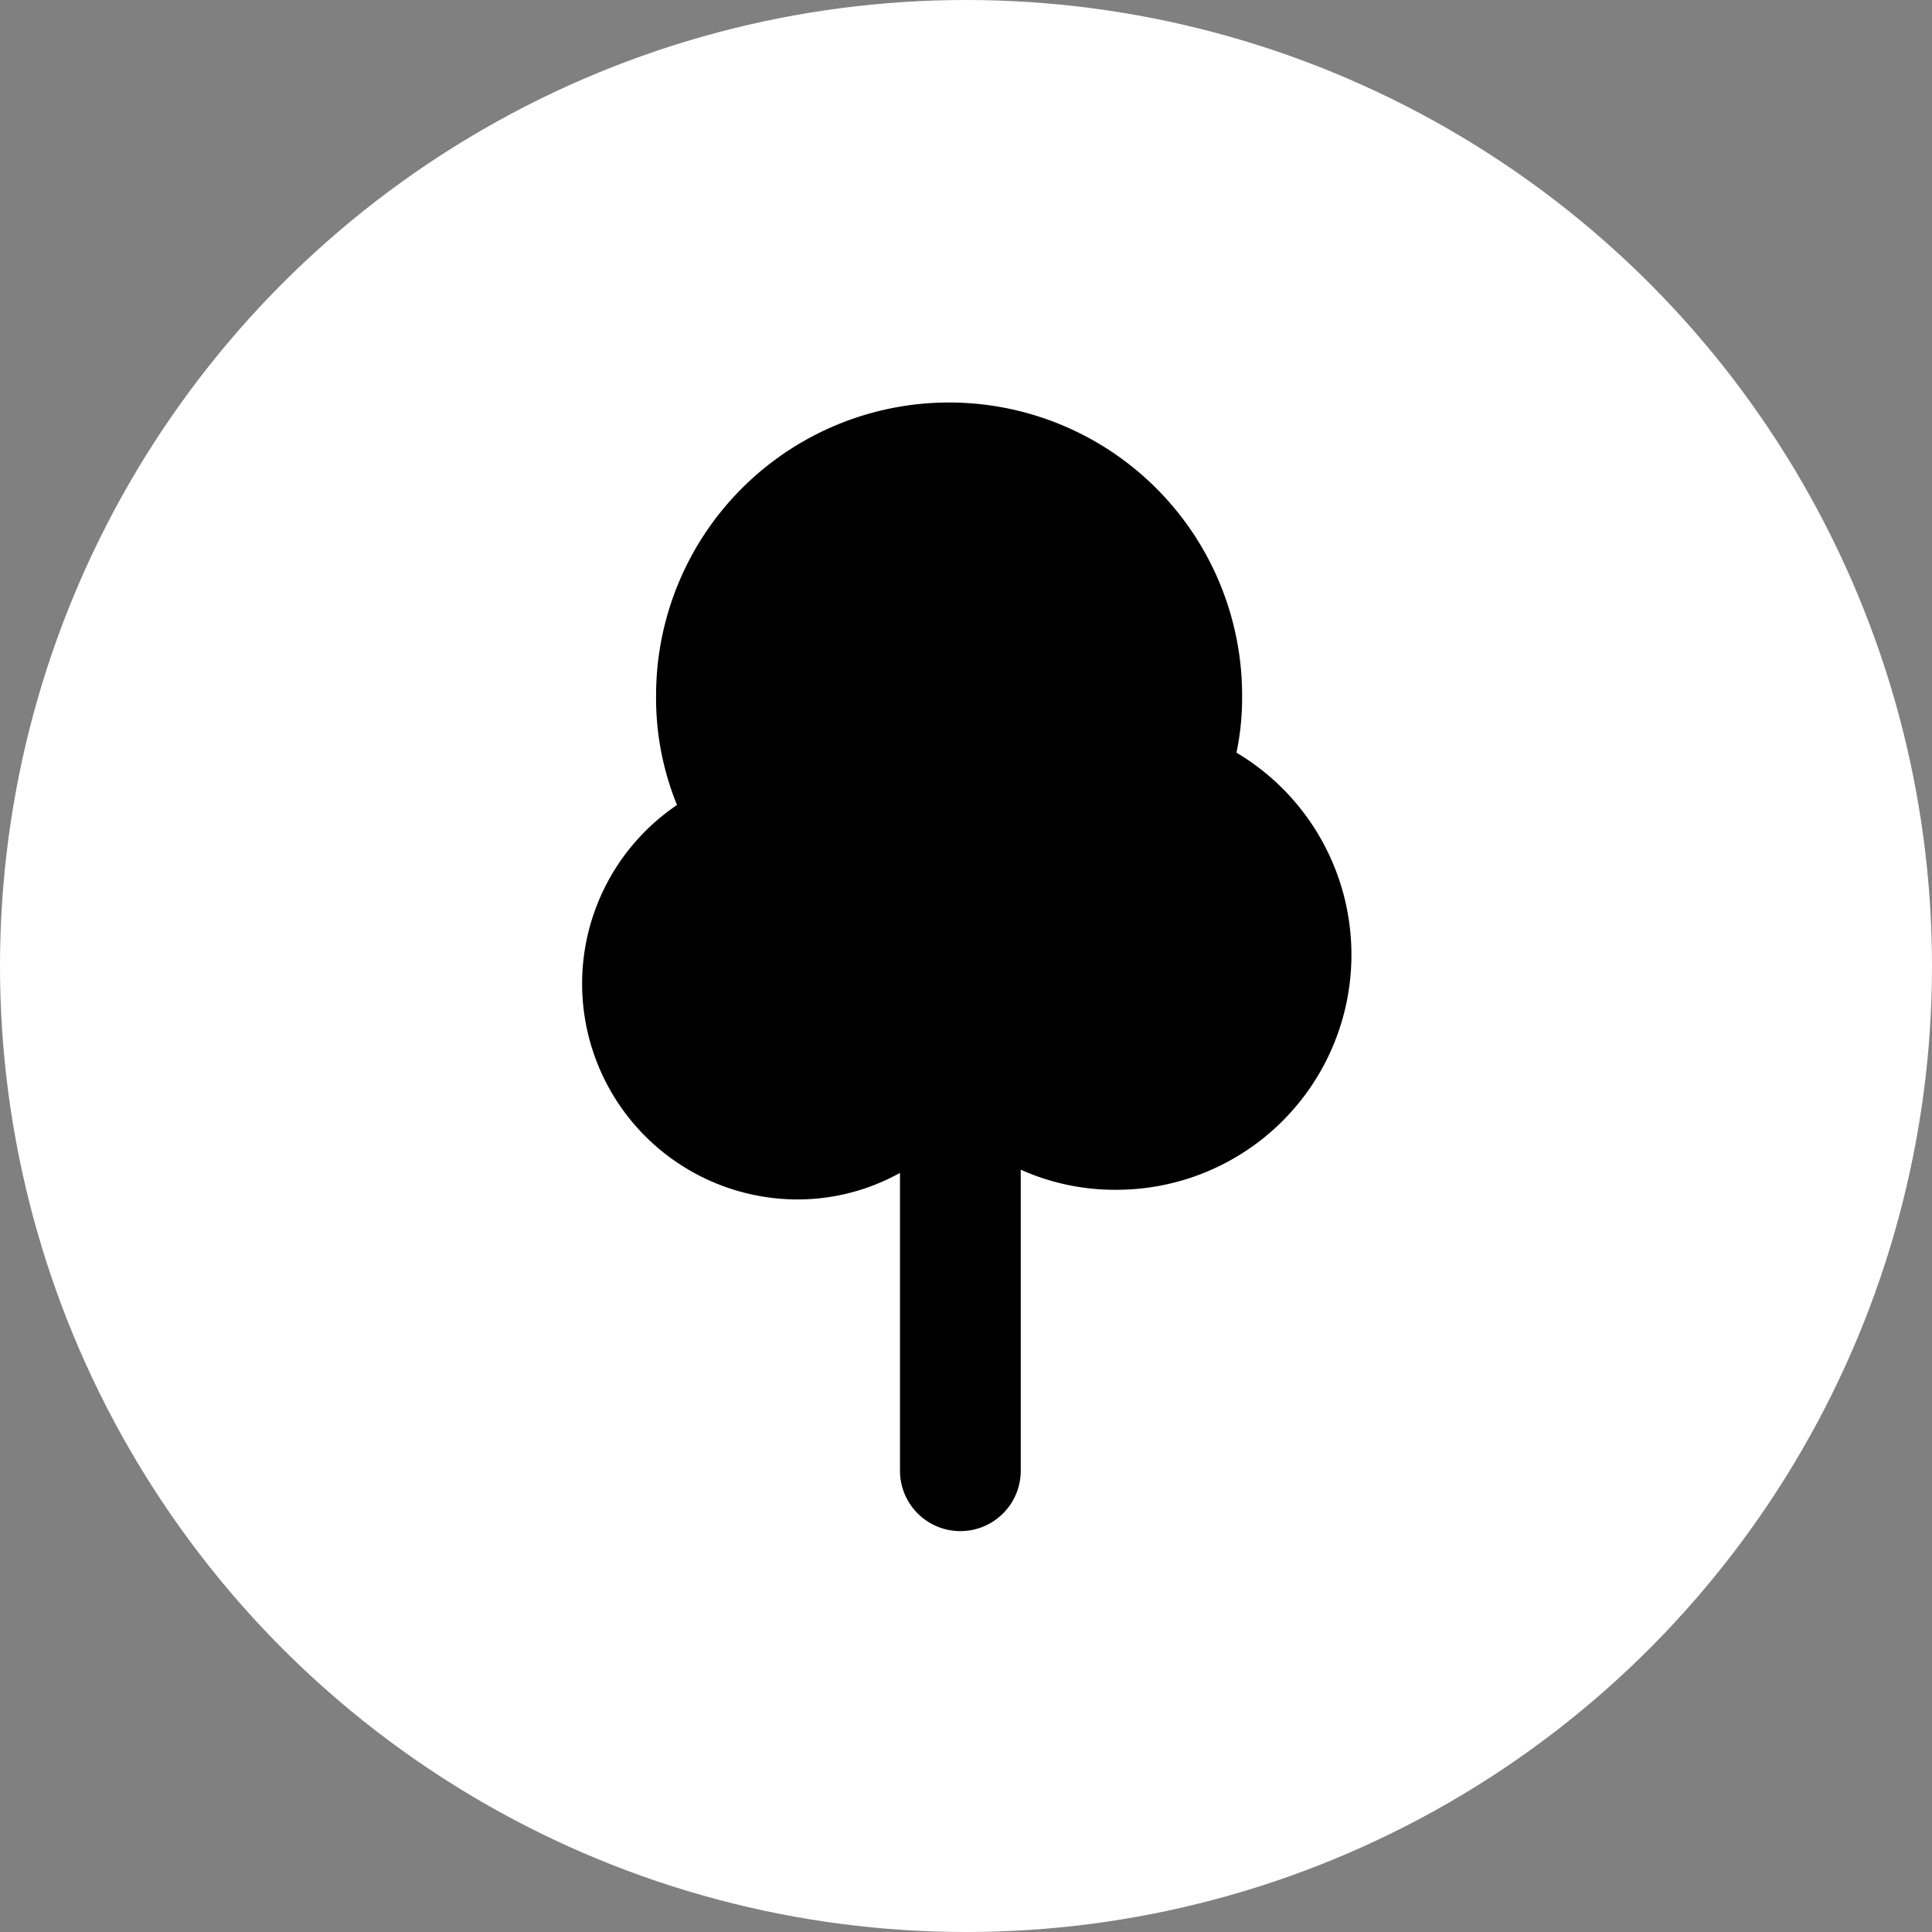 <svg id="Layer_1" data-name="Layer 1" xmlns="http://www.w3.org/2000/svg" width="24" height="24" viewBox="0 0 24 24"><rect x="0" y="0" width="24" height="24" fill="#808080" stroke="none"/><title>parks</title><circle cx="12" cy="12" r="12" fill="#fff"/><path d="M15.36,9.35a3.35,3.35,0,0,0,.07-.71,3.64,3.64,0,1,0-7.28,0A3.52,3.52,0,0,0,8.41,10a2.68,2.68,0,0,0,1.49,4.9,2.62,2.62,0,0,0,1.28-.33v3.7a.75.75,0,0,0,1.5,0V14.53a2.85,2.85,0,0,0,1.17.25,2.92,2.92,0,0,0,1.51-5.43Z"/></svg>